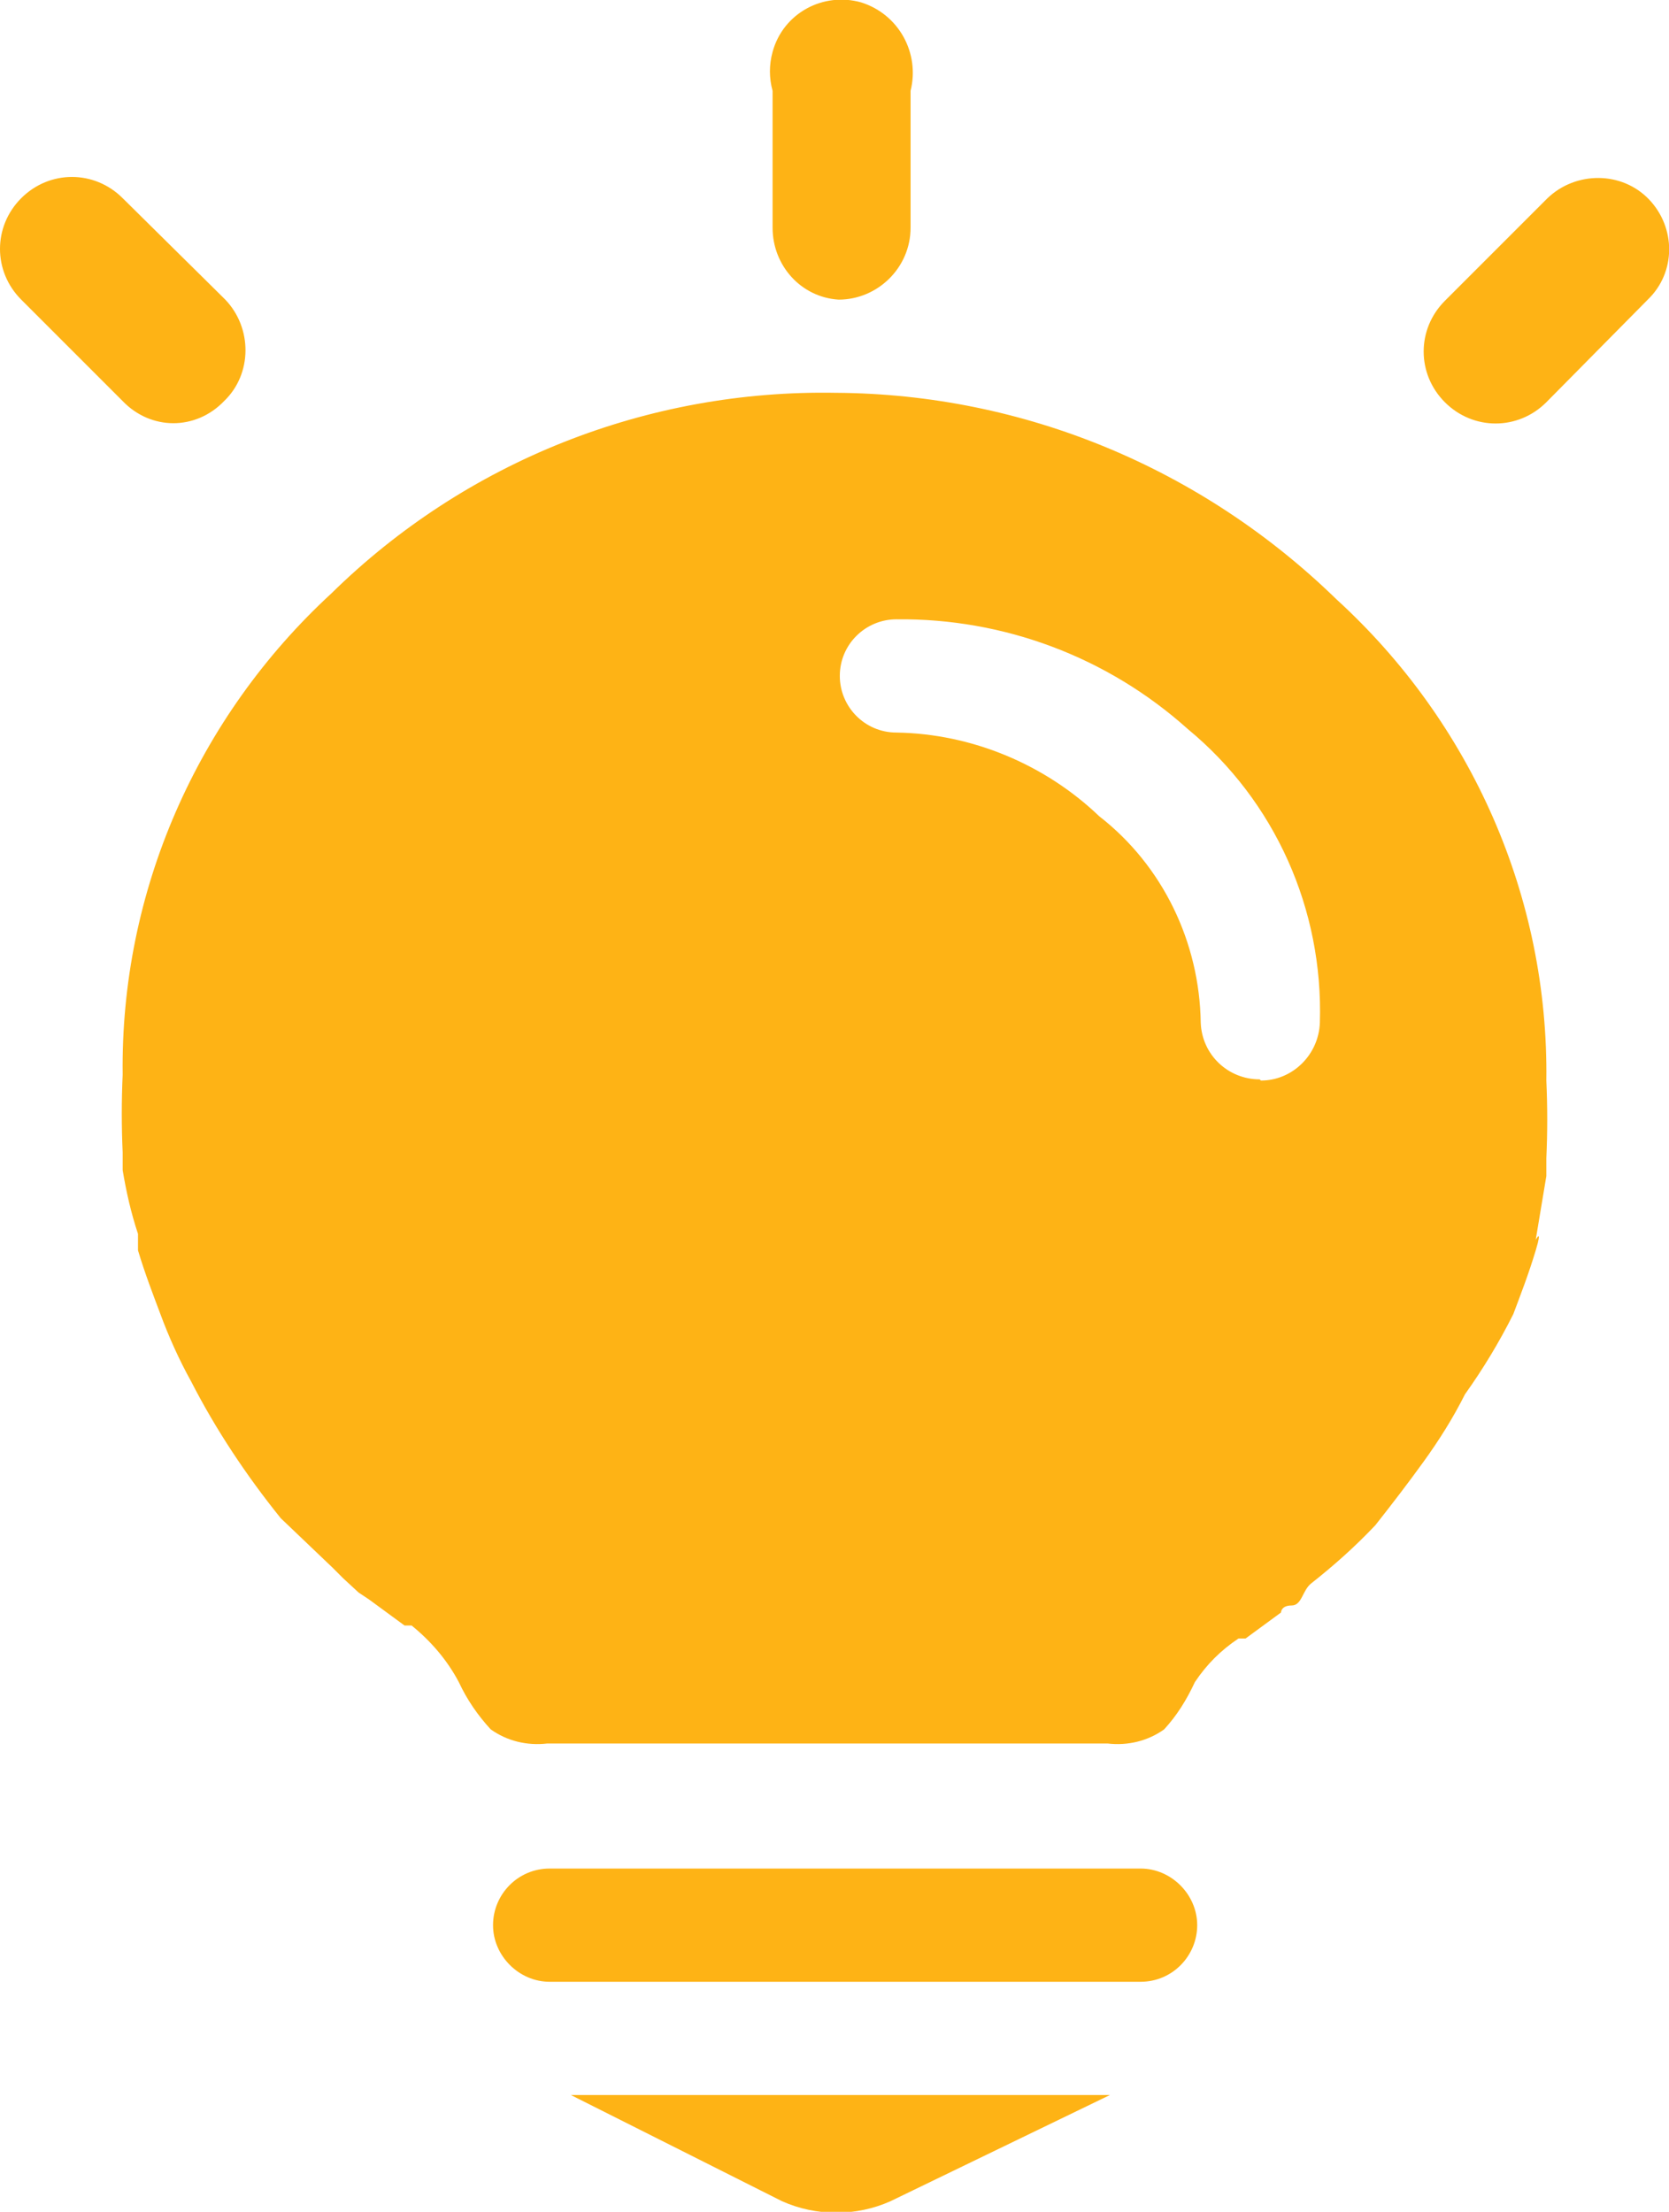 <svg enable-background="new 0 0 141.5 187.5" viewBox="0 0 141.5 187.5" xmlns="http://www.w3.org/2000/svg"><path d="m66.3 186.6c2.9 1.3 6.3 1.3 9.2 0l18.6-9h-45.7zm4.6-153.3c-16-.3-31.4 5.8-42.8 17-11.4 10.5-17.9 25.3-17.7 40.8-.1 2.2-.1 4.4 0 6.6v1.5c.3 1.8.7 3.6 1.3 5.4v1.4c.6 2 1.3 3.8 1.9 5.4.7 1.9 1.6 3.9 2.6 5.7 2.1 4.1 4.7 8 7.6 11.6l4.4 4.2.9.9 1.3 1.2.9.6 3 2.2h.6c1.6 1.3 3 2.9 4 4.8.7 1.5 1.6 2.8 2.7 4 1.4 1 3.1 1.4 4.8 1.2h47.5c1.7.2 3.4-.2 4.8-1.2 1.1-1.2 1.9-2.5 2.6-4 1-1.5 2.2-2.7 3.7-3.7h.6l3-2.2s0-.6.9-.6.9-1.3 1.7-1.9c1.9-1.5 3.7-3.1 5.4-4.9 1.5-1.9 2.8-3.6 4.1-5.4s2.5-3.7 3.5-5.7c1.5-2.1 2.9-4.4 4.1-6.8.6-1.6 1.3-3.4 1.9-5.4s0-.9 0-.9l.9-5.4v-1.5c.1-2.2.1-4.4 0-6.6.2-15.5-6.3-30.3-17.8-40.8-11.4-11.1-26.5-17.4-42.4-17.5zm35.9 58.2c-2.7 0-4.9-2.1-5-4.8-.1-6.8-3.2-13.3-8.6-17.5-4.6-4.4-10.8-7-17.2-7.1-2.7 0-4.8-2.2-4.8-4.8 0-2.7 2.2-4.8 4.8-4.8 9.1-.1 17.9 3.2 24.7 9.3 7.4 6.1 11.5 15.3 11.2 24.9-.1 2.7-2.3 4.9-5 4.9zm-10.1 66.9h-50.1c-2.7 0-4.8 2.2-4.8 4.8s2.2 4.8 4.8 4.8h50.1c2.7 0 4.8-2.2 4.8-4.8s-2.2-4.8-4.8-4.8zm-25.6-133c3.3 0 6.1-2.7 6.1-6.1v-11.6c.8-3.2-1-6.5-4.2-7.5-3.2-.9-6.6.9-7.5 4.2-.3 1.1-.3 2.2 0 3.3v11.6c0 3.2 2.4 5.9 5.6 6.1zm-52.1 8.6c2.4-2.3 2.4-6.2.1-8.6 0 0 0 0-.1-.1l-8.6-8.5c-2.4-2.4-6.2-2.4-8.6 0s-2.4 6.2 0 8.6l8.6 8.6c2.4 2.5 6.2 2.5 8.6 0 0 .1 0 .1 0 0zm120.8-17.1c-2.3-2.4-6.2-2.4-8.6-.1 0 0 0 0-.1.1l-8.6 8.6c-2.4 2.4-2.4 6.2 0 8.6s6.2 2.4 8.6 0l8.6-8.7c2.4-2.3 2.4-6.1.1-8.5z" fill="#feb315"/></svg>